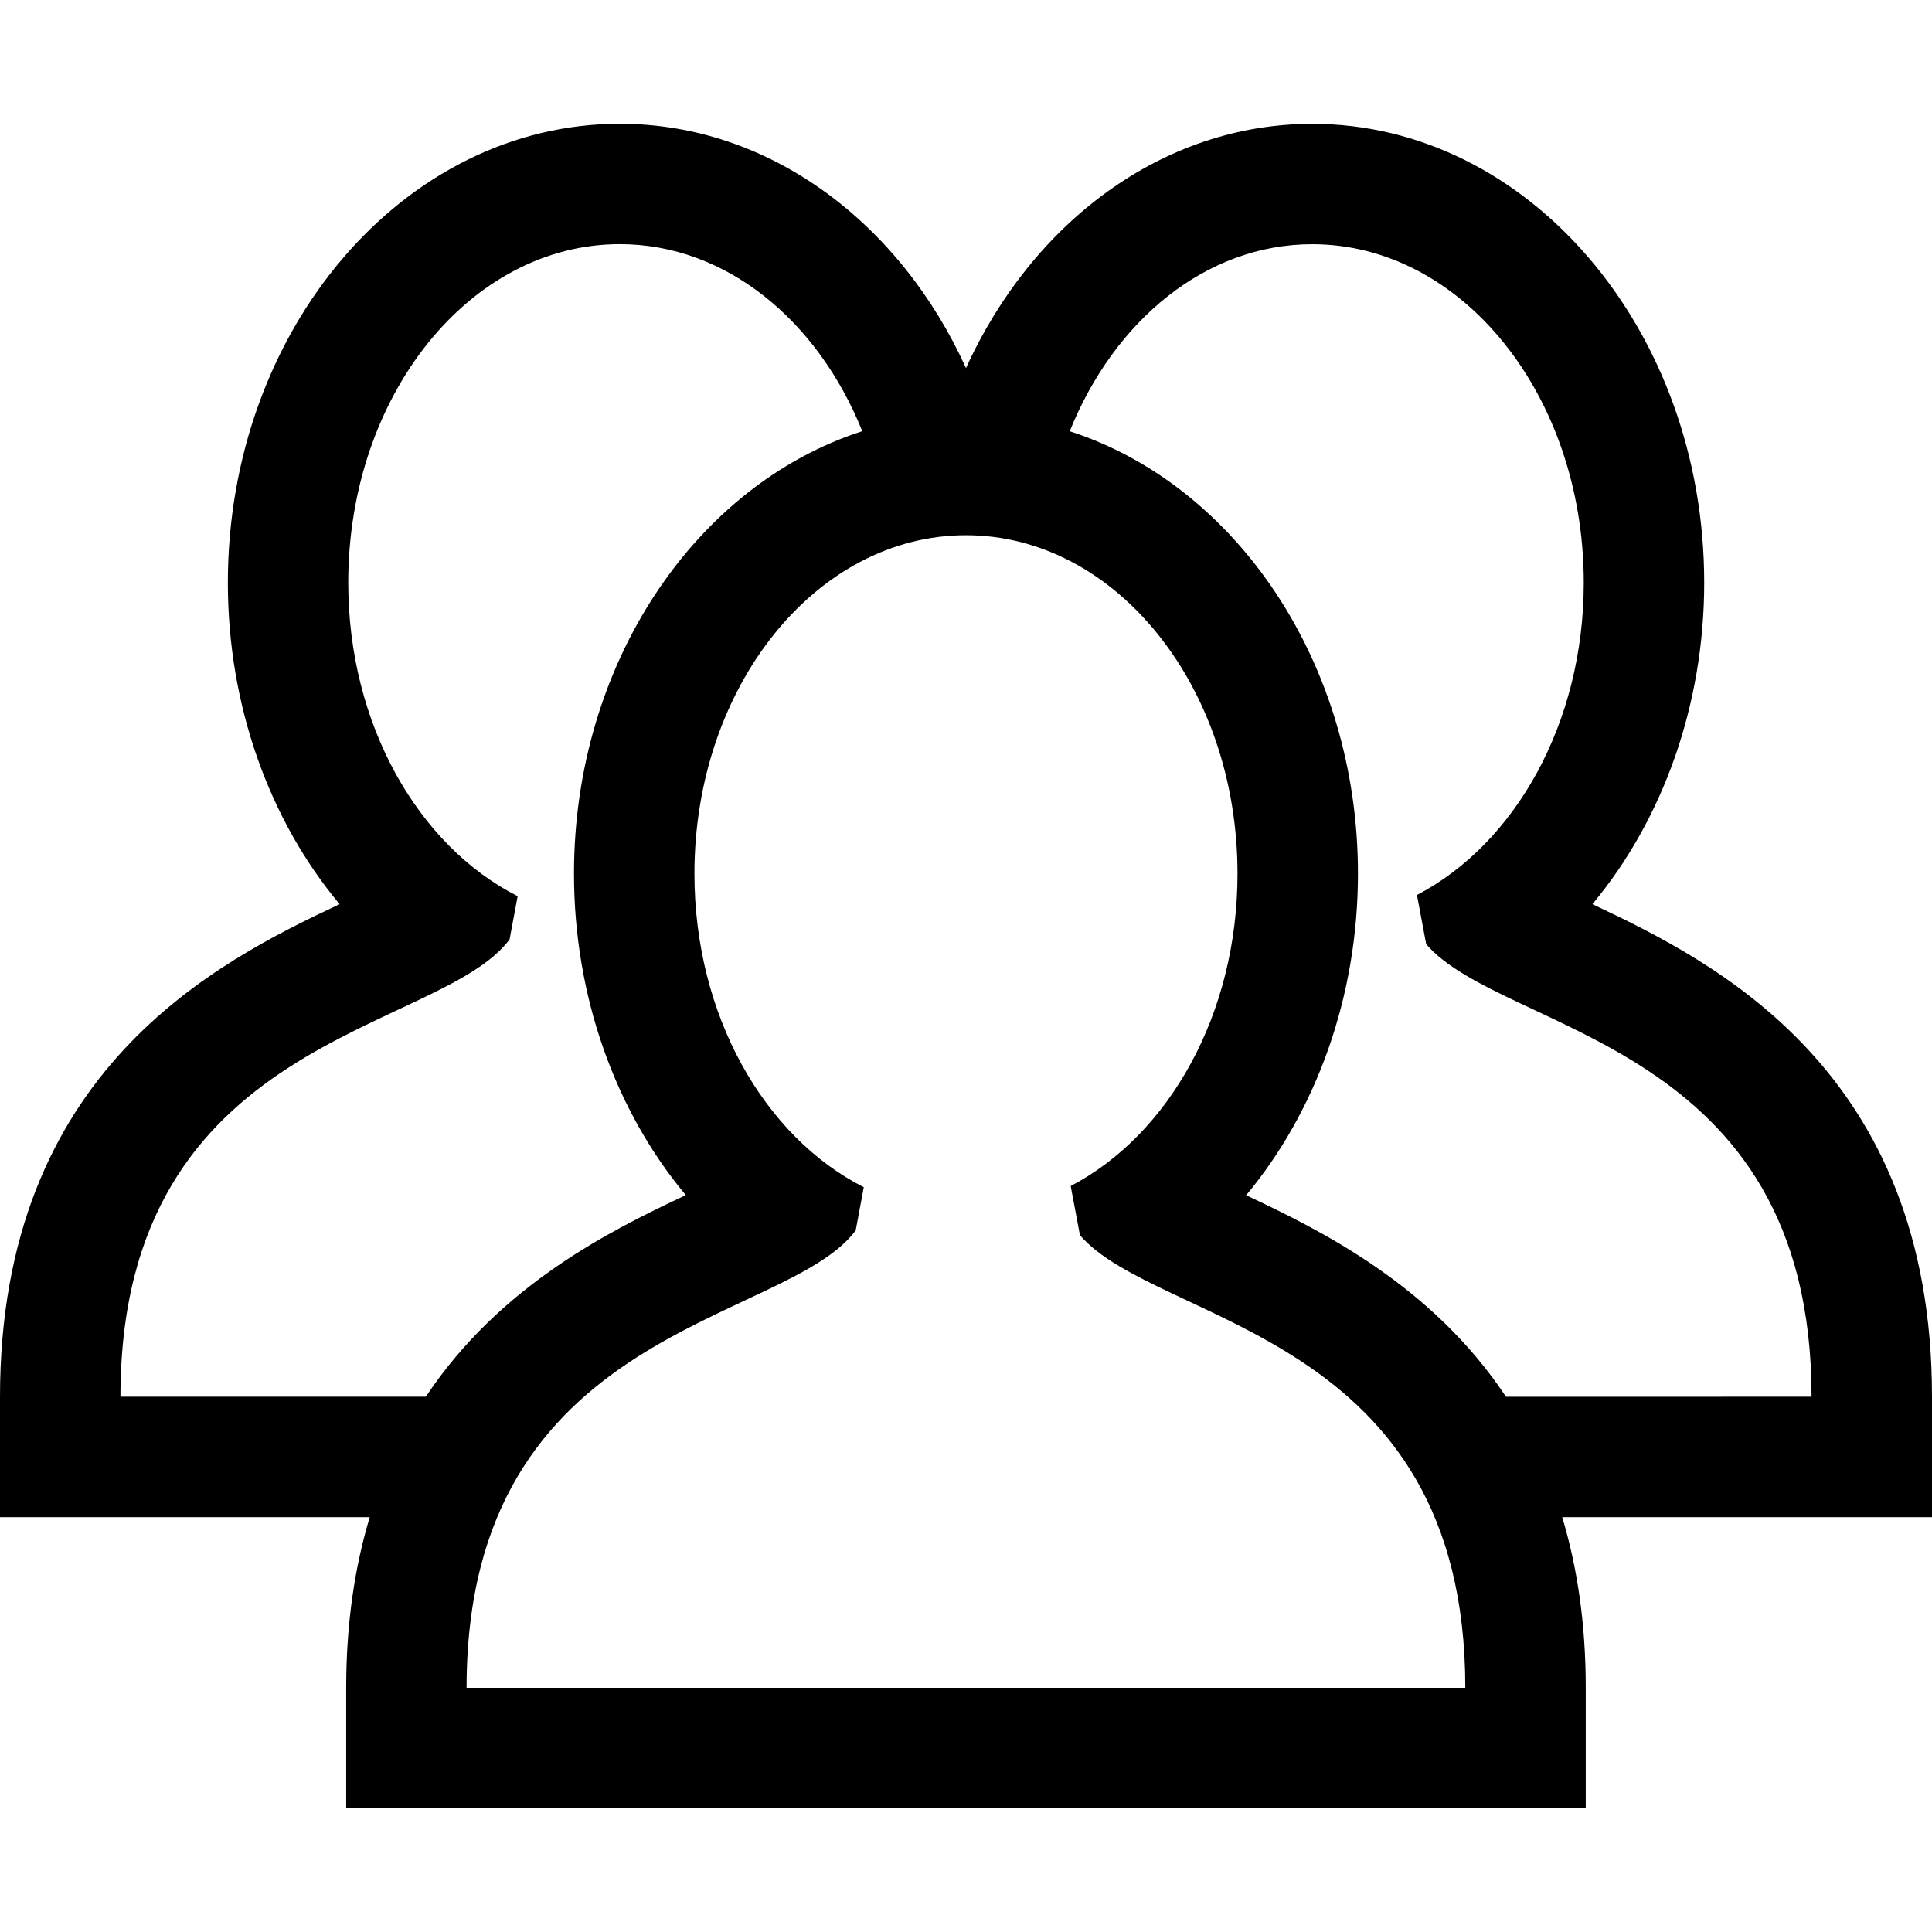 <svg xmlns="http://www.w3.org/2000/svg" width="32" height="32"><path d="M26.375 14.976c1.164-1.395 1.852-3.297 1.852-5.325 0-4.19-2.913-7.6-6.492-7.6-2.484 0-4.644 1.641-5.735 4.046-1.09-2.405-3.251-4.047-5.734-4.047-3.58 0-6.492 3.41-6.492 7.601 0 2.033.686 3.932 1.851 5.325C3.589 15.933 0 17.729 0 23.134v1.995h6.124c-.245.813-.39 1.747-.39 2.826v1.995H26.265v-1.995c0-1.08-.145-2.013-.39-2.826H32v-1.995c0-5.405-3.589-7.2-5.625-8.158zm-19.32 8.158h-5.06c0-6.006 5.274-6.004 6.445-7.574l.134-.716C6.929 14.01 5.768 12 5.768 9.65c0-3.096 2.014-5.606 4.498-5.606 1.759 0 3.278 1.262 4.016 3.098-2.749.884-4.775 3.834-4.775 7.328 0 2.033.687 3.932 1.852 5.325-1.247.586-3.074 1.488-4.305 3.338zm9.003 4.821h-8.33c0-6.006 5.275-6.004 6.445-7.575l.134-.716c-1.644-.834-2.805-2.842-2.805-5.193 0-3.096 2.014-5.606 4.498-5.606 2.483 0 4.497 2.51 4.497 5.606 0 2.33-1.14 4.327-2.763 5.173l.153.814c1.284 1.495 6.383 1.592 6.383 7.497h-8.212zm8.886-4.82c-1.23-1.85-3.058-2.752-4.304-3.338 1.164-1.396 1.852-3.298 1.852-5.326 0-3.494-2.026-6.443-4.774-7.328.738-1.836 2.257-3.098 4.017-3.098 2.483 0 4.497 2.51 4.497 5.606 0 2.33-1.14 4.326-2.763 5.173l.153.814c1.284 1.494 6.383 1.592 6.383 7.496z"/></svg>
